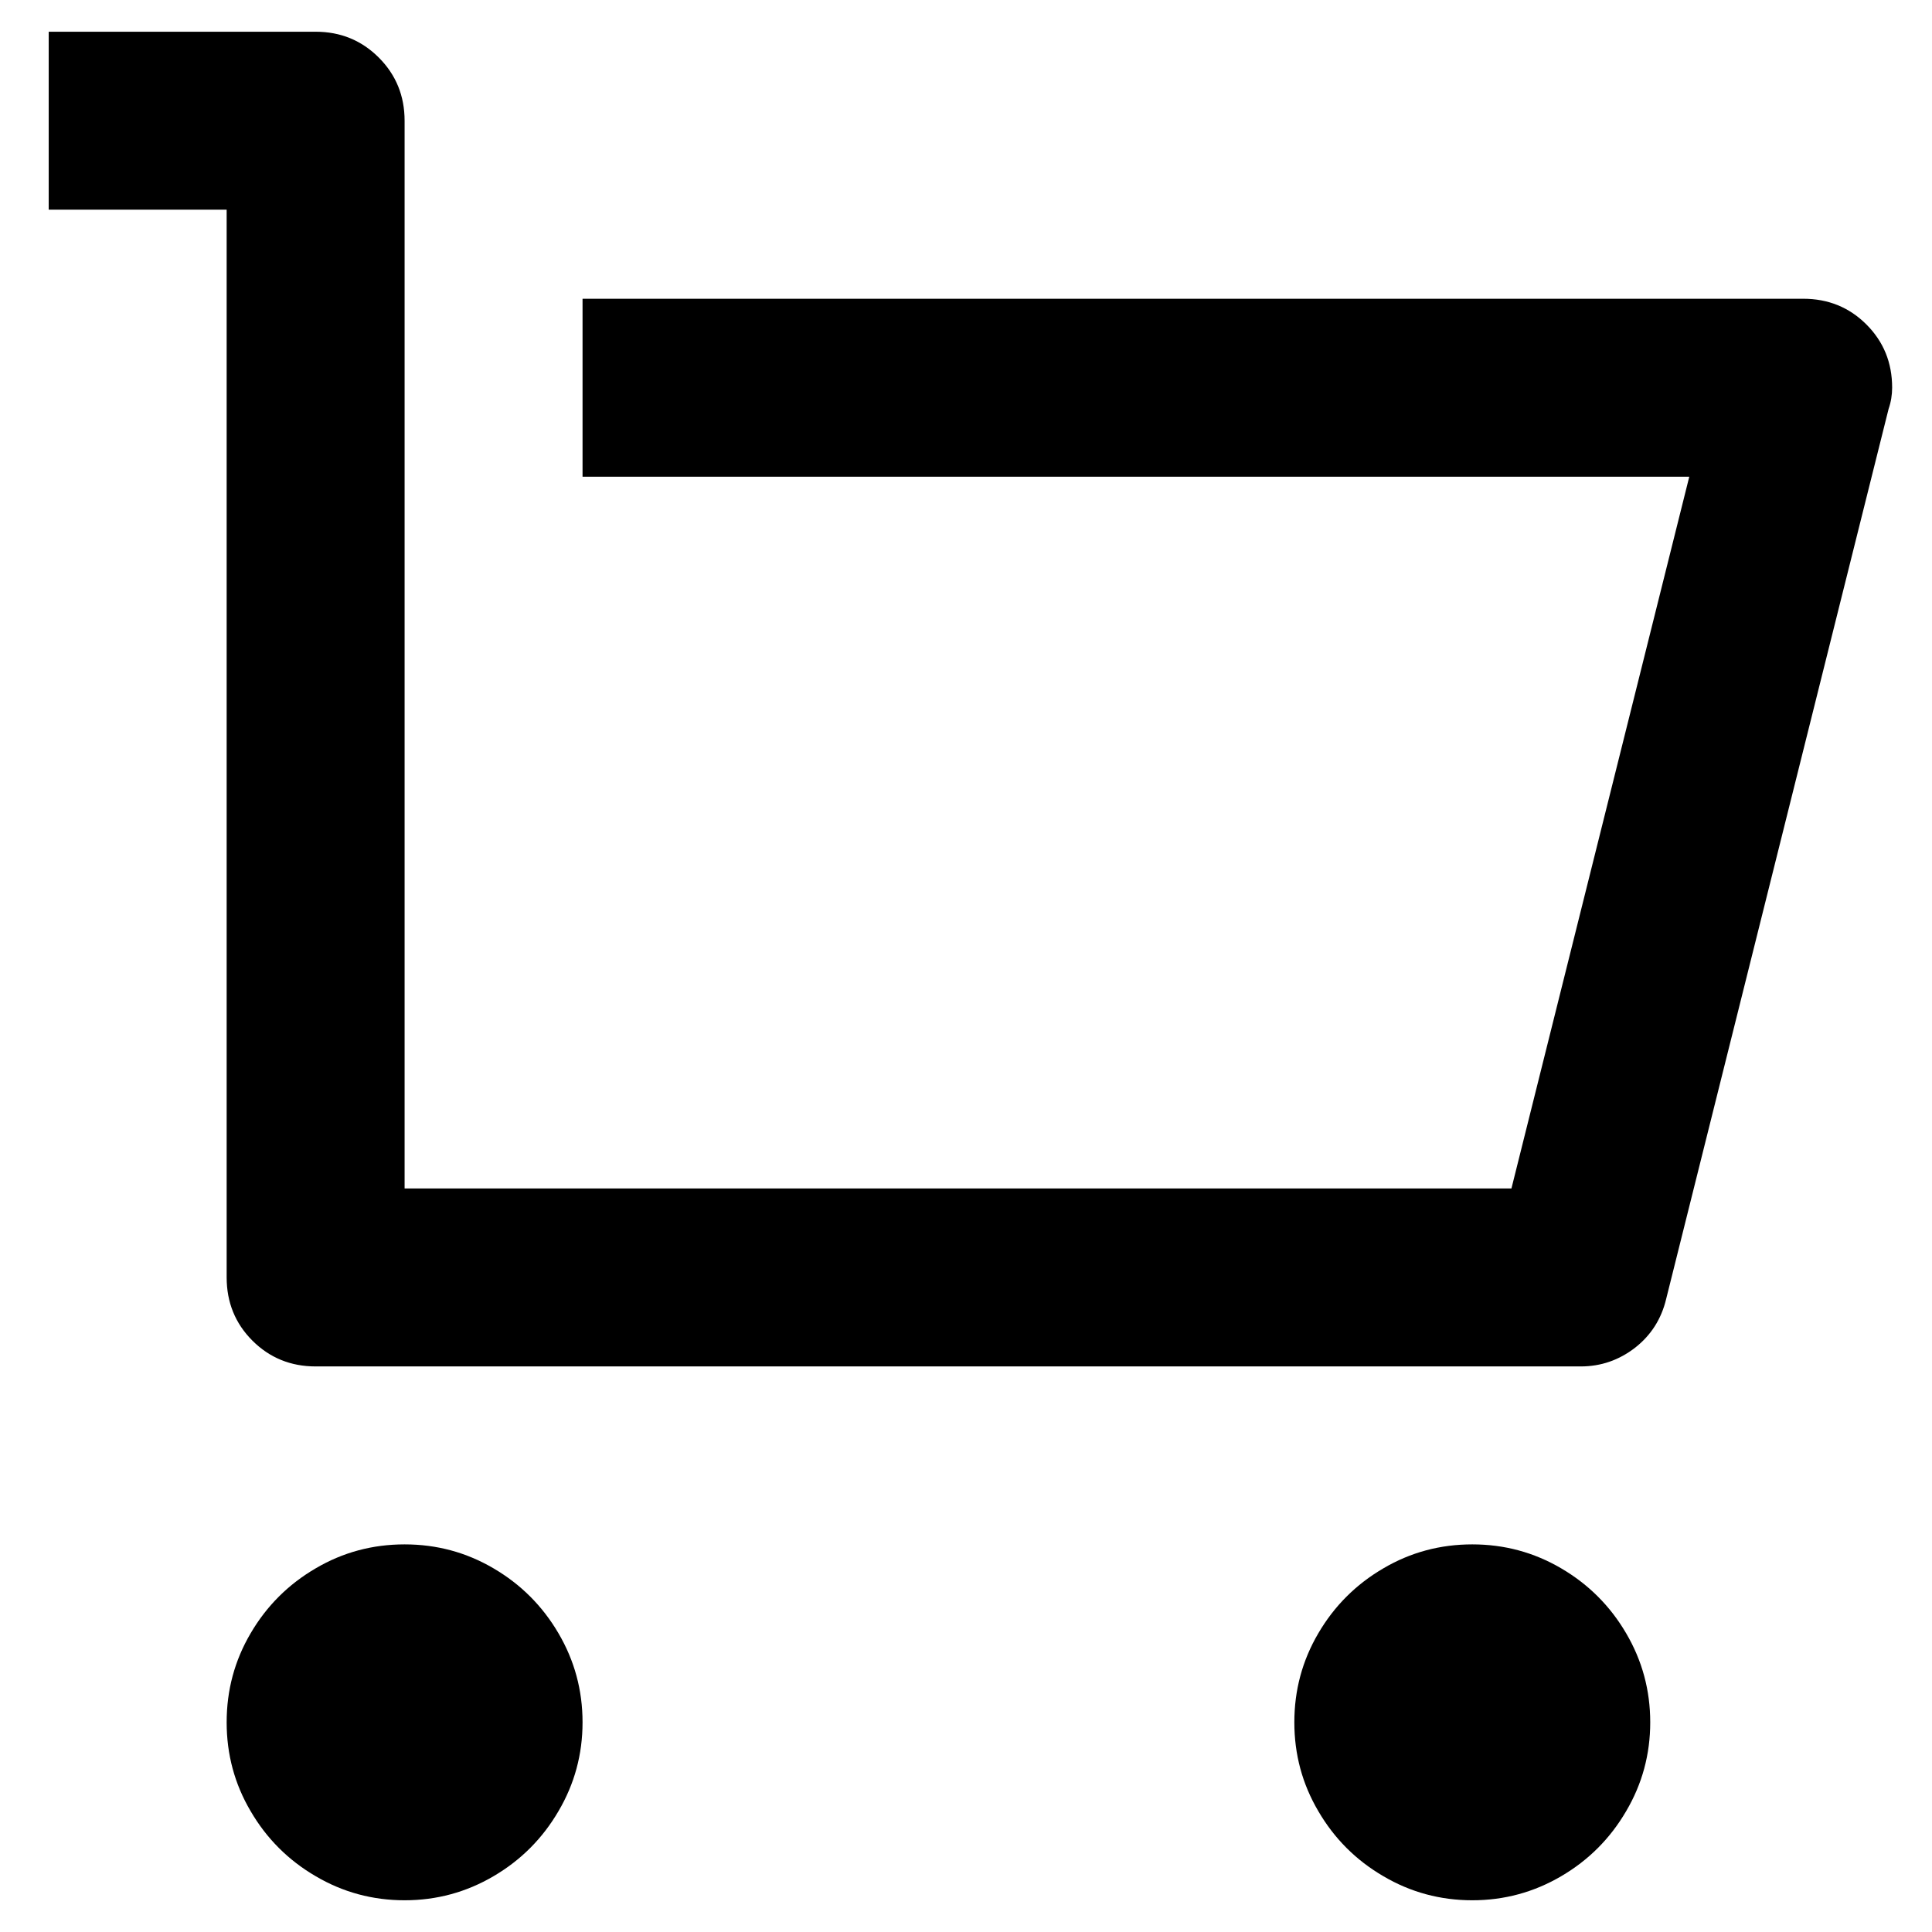 <svg width="19" height="19" viewBox="0 0 19 19" fill="none" xmlns="http://www.w3.org/2000/svg">
<path d="M2.229 12.562V2.062H0.479V0.312H3.104C3.349 0.312 3.556 0.397 3.725 0.566C3.894 0.735 3.979 0.942 3.979 1.188V11.688H14.864L16.613 4.688H5.729V2.938H17.733C17.979 2.938 18.186 3.022 18.355 3.191C18.524 3.36 18.608 3.567 18.608 3.812C18.608 3.882 18.597 3.953 18.573 4.022L16.386 12.773C16.339 12.971 16.237 13.131 16.08 13.254C15.922 13.376 15.744 13.438 15.546 13.438H3.104C2.859 13.438 2.651 13.353 2.482 13.184C2.313 13.015 2.229 12.807 2.229 12.562ZM3.979 18.688C3.664 18.688 3.372 18.609 3.104 18.451C2.835 18.294 2.622 18.081 2.465 17.812C2.307 17.544 2.229 17.253 2.229 16.938C2.229 16.622 2.307 16.331 2.465 16.062C2.622 15.794 2.835 15.581 3.104 15.424C3.372 15.266 3.664 15.188 3.979 15.188C4.294 15.188 4.585 15.266 4.854 15.424C5.122 15.581 5.335 15.794 5.492 16.062C5.65 16.331 5.729 16.622 5.729 16.938C5.729 17.253 5.65 17.544 5.492 17.812C5.335 18.081 5.122 18.294 4.854 18.451C4.585 18.609 4.294 18.688 3.979 18.688ZM14.479 18.688C14.164 18.688 13.872 18.609 13.604 18.451C13.335 18.294 13.122 18.081 12.965 17.812C12.807 17.544 12.729 17.253 12.729 16.938C12.729 16.622 12.807 16.331 12.965 16.062C13.122 15.794 13.335 15.581 13.604 15.424C13.872 15.266 14.164 15.188 14.479 15.188C14.793 15.188 15.085 15.266 15.354 15.424C15.622 15.581 15.835 15.794 15.992 16.062C16.15 16.331 16.229 16.622 16.229 16.938C16.229 17.253 16.15 17.544 15.992 17.812C15.835 18.081 15.622 18.294 15.354 18.451C15.085 18.609 14.793 18.688 14.479 18.688Z" fill="black"/>
</svg>
